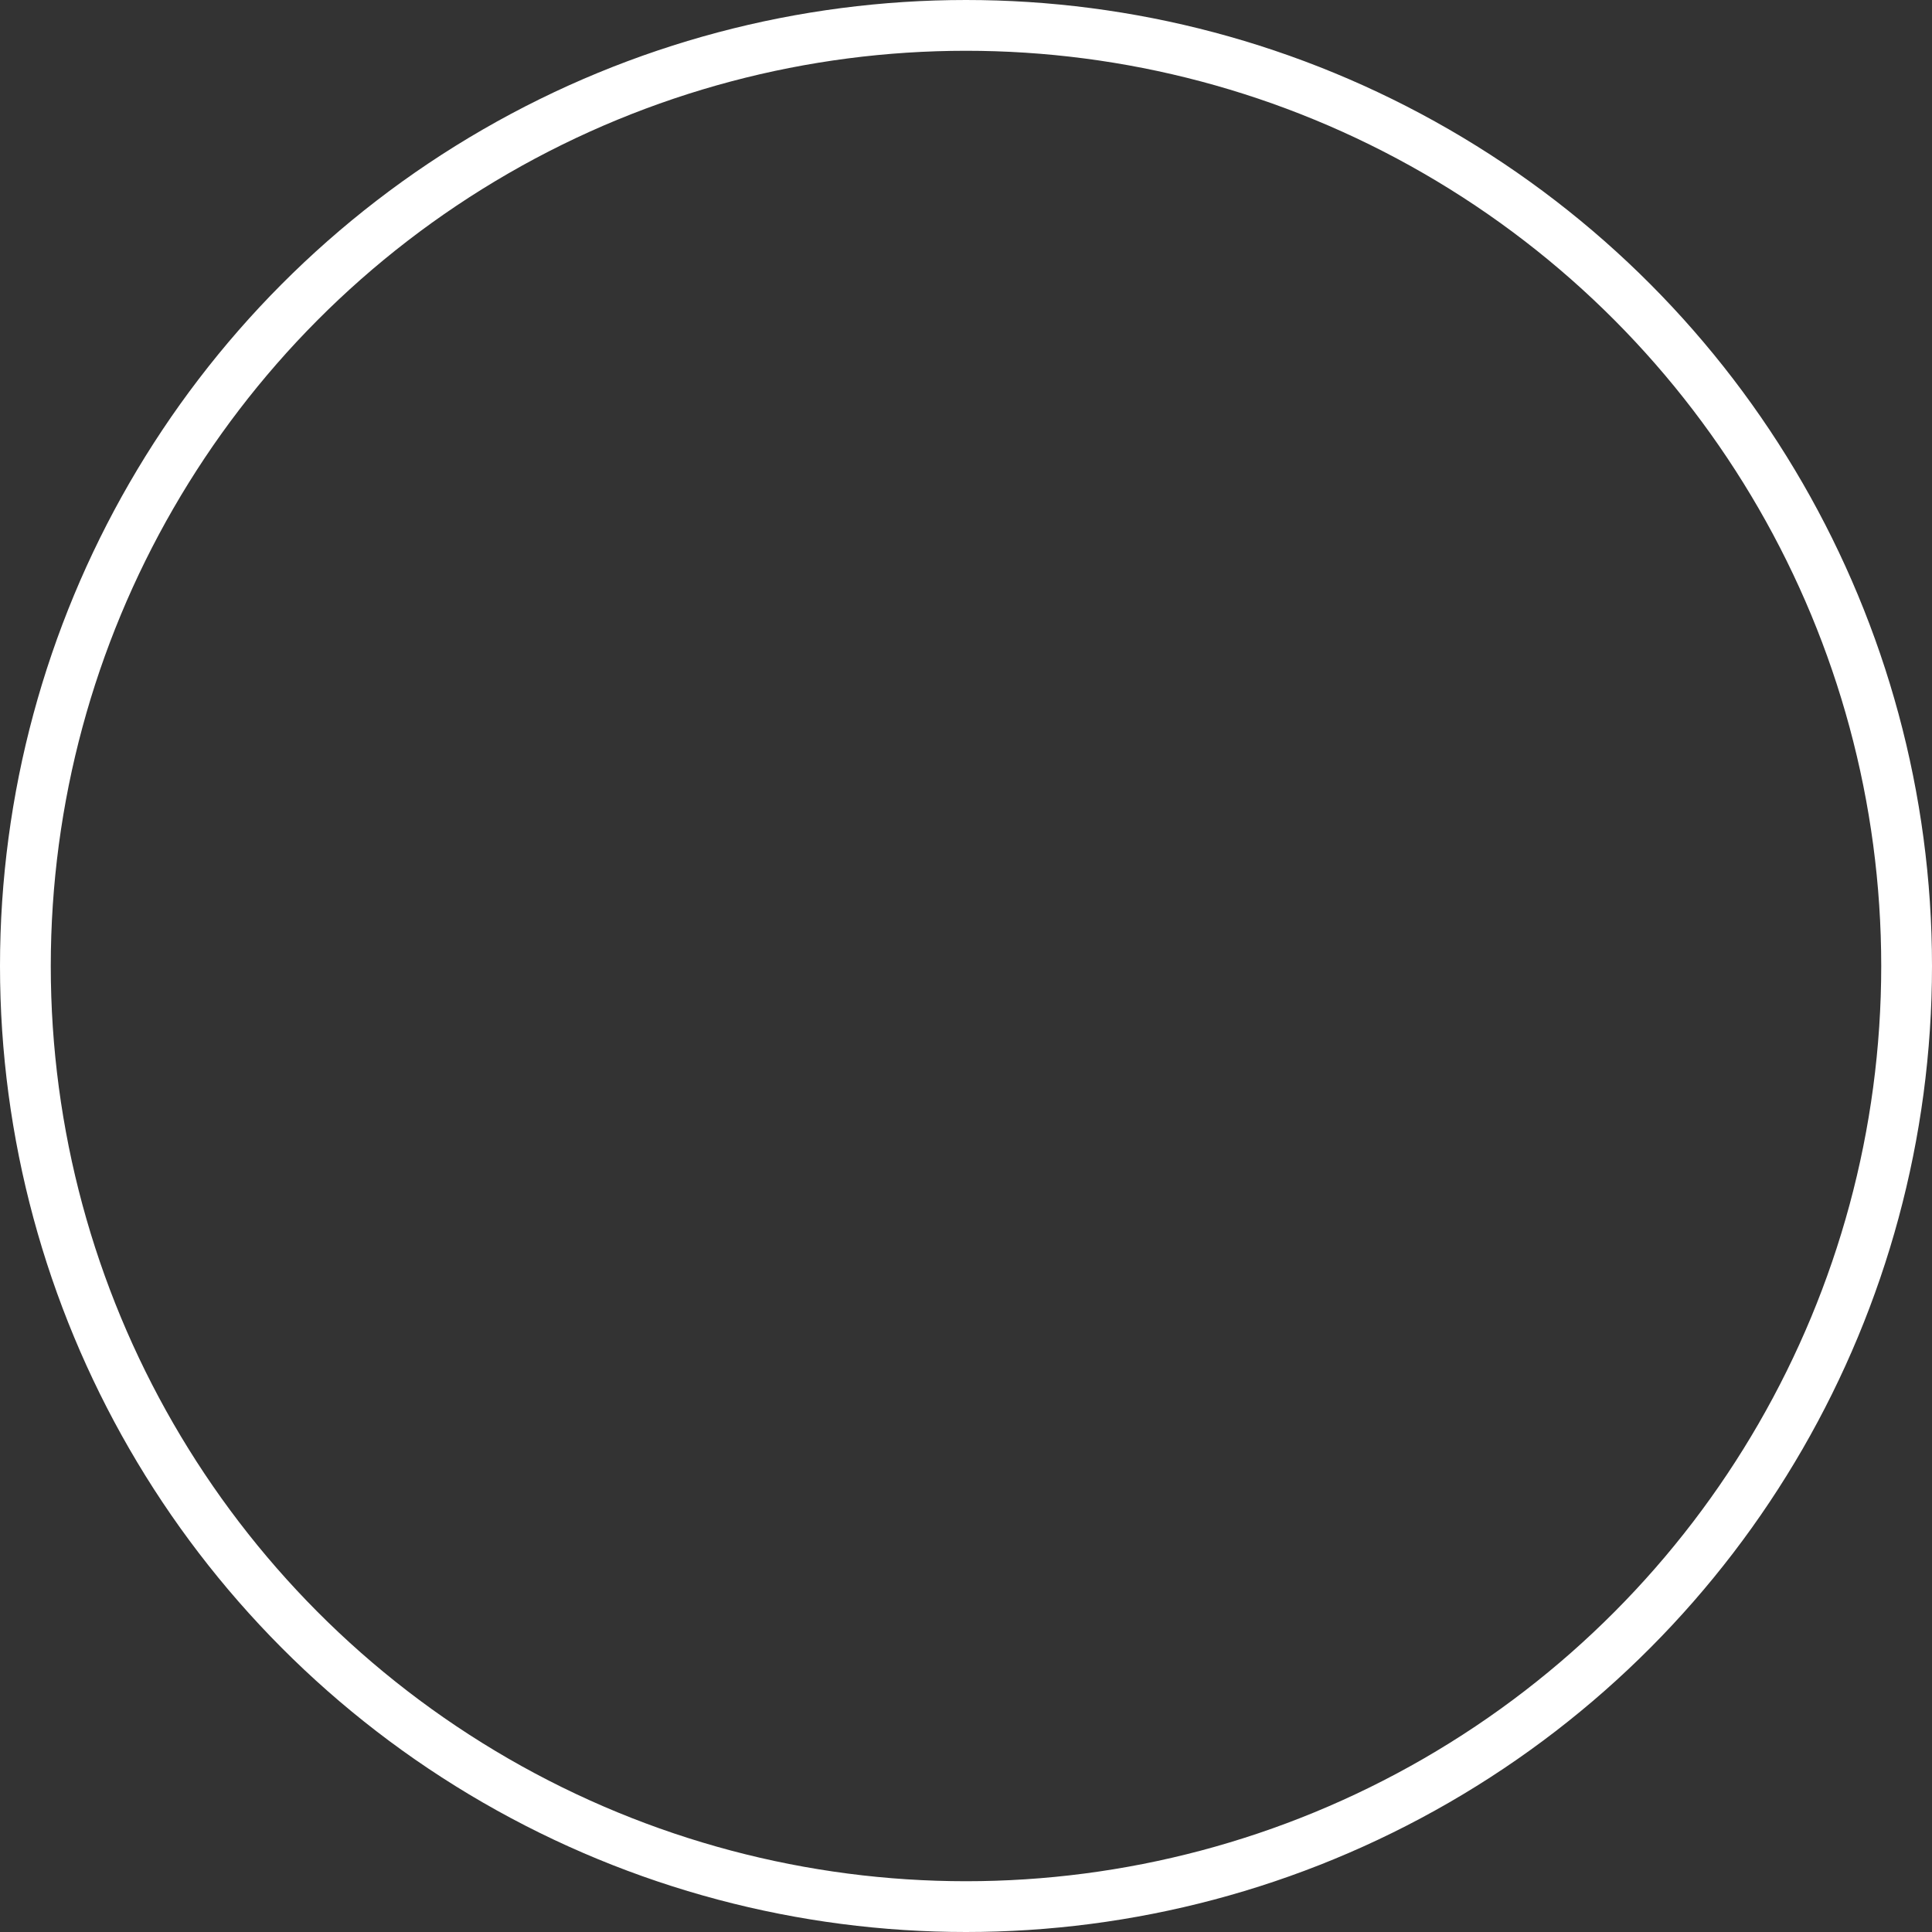 <svg xmlns="http://www.w3.org/2000/svg" viewBox="0 0 152.2 152.2"><rect x="0" y="0" width="152.2" height="152.2" fill="#333333" stroke="none"/><defs><style>.cls-1{fill:none;stroke:#fff;stroke-miterlimit:10;stroke-width:4px;}</style></defs><title>parts_circle-outline</title><g id="circle-outline"><circle class="cls-1" cx="76.1" cy="76.1" r="74.1"/></g></svg>